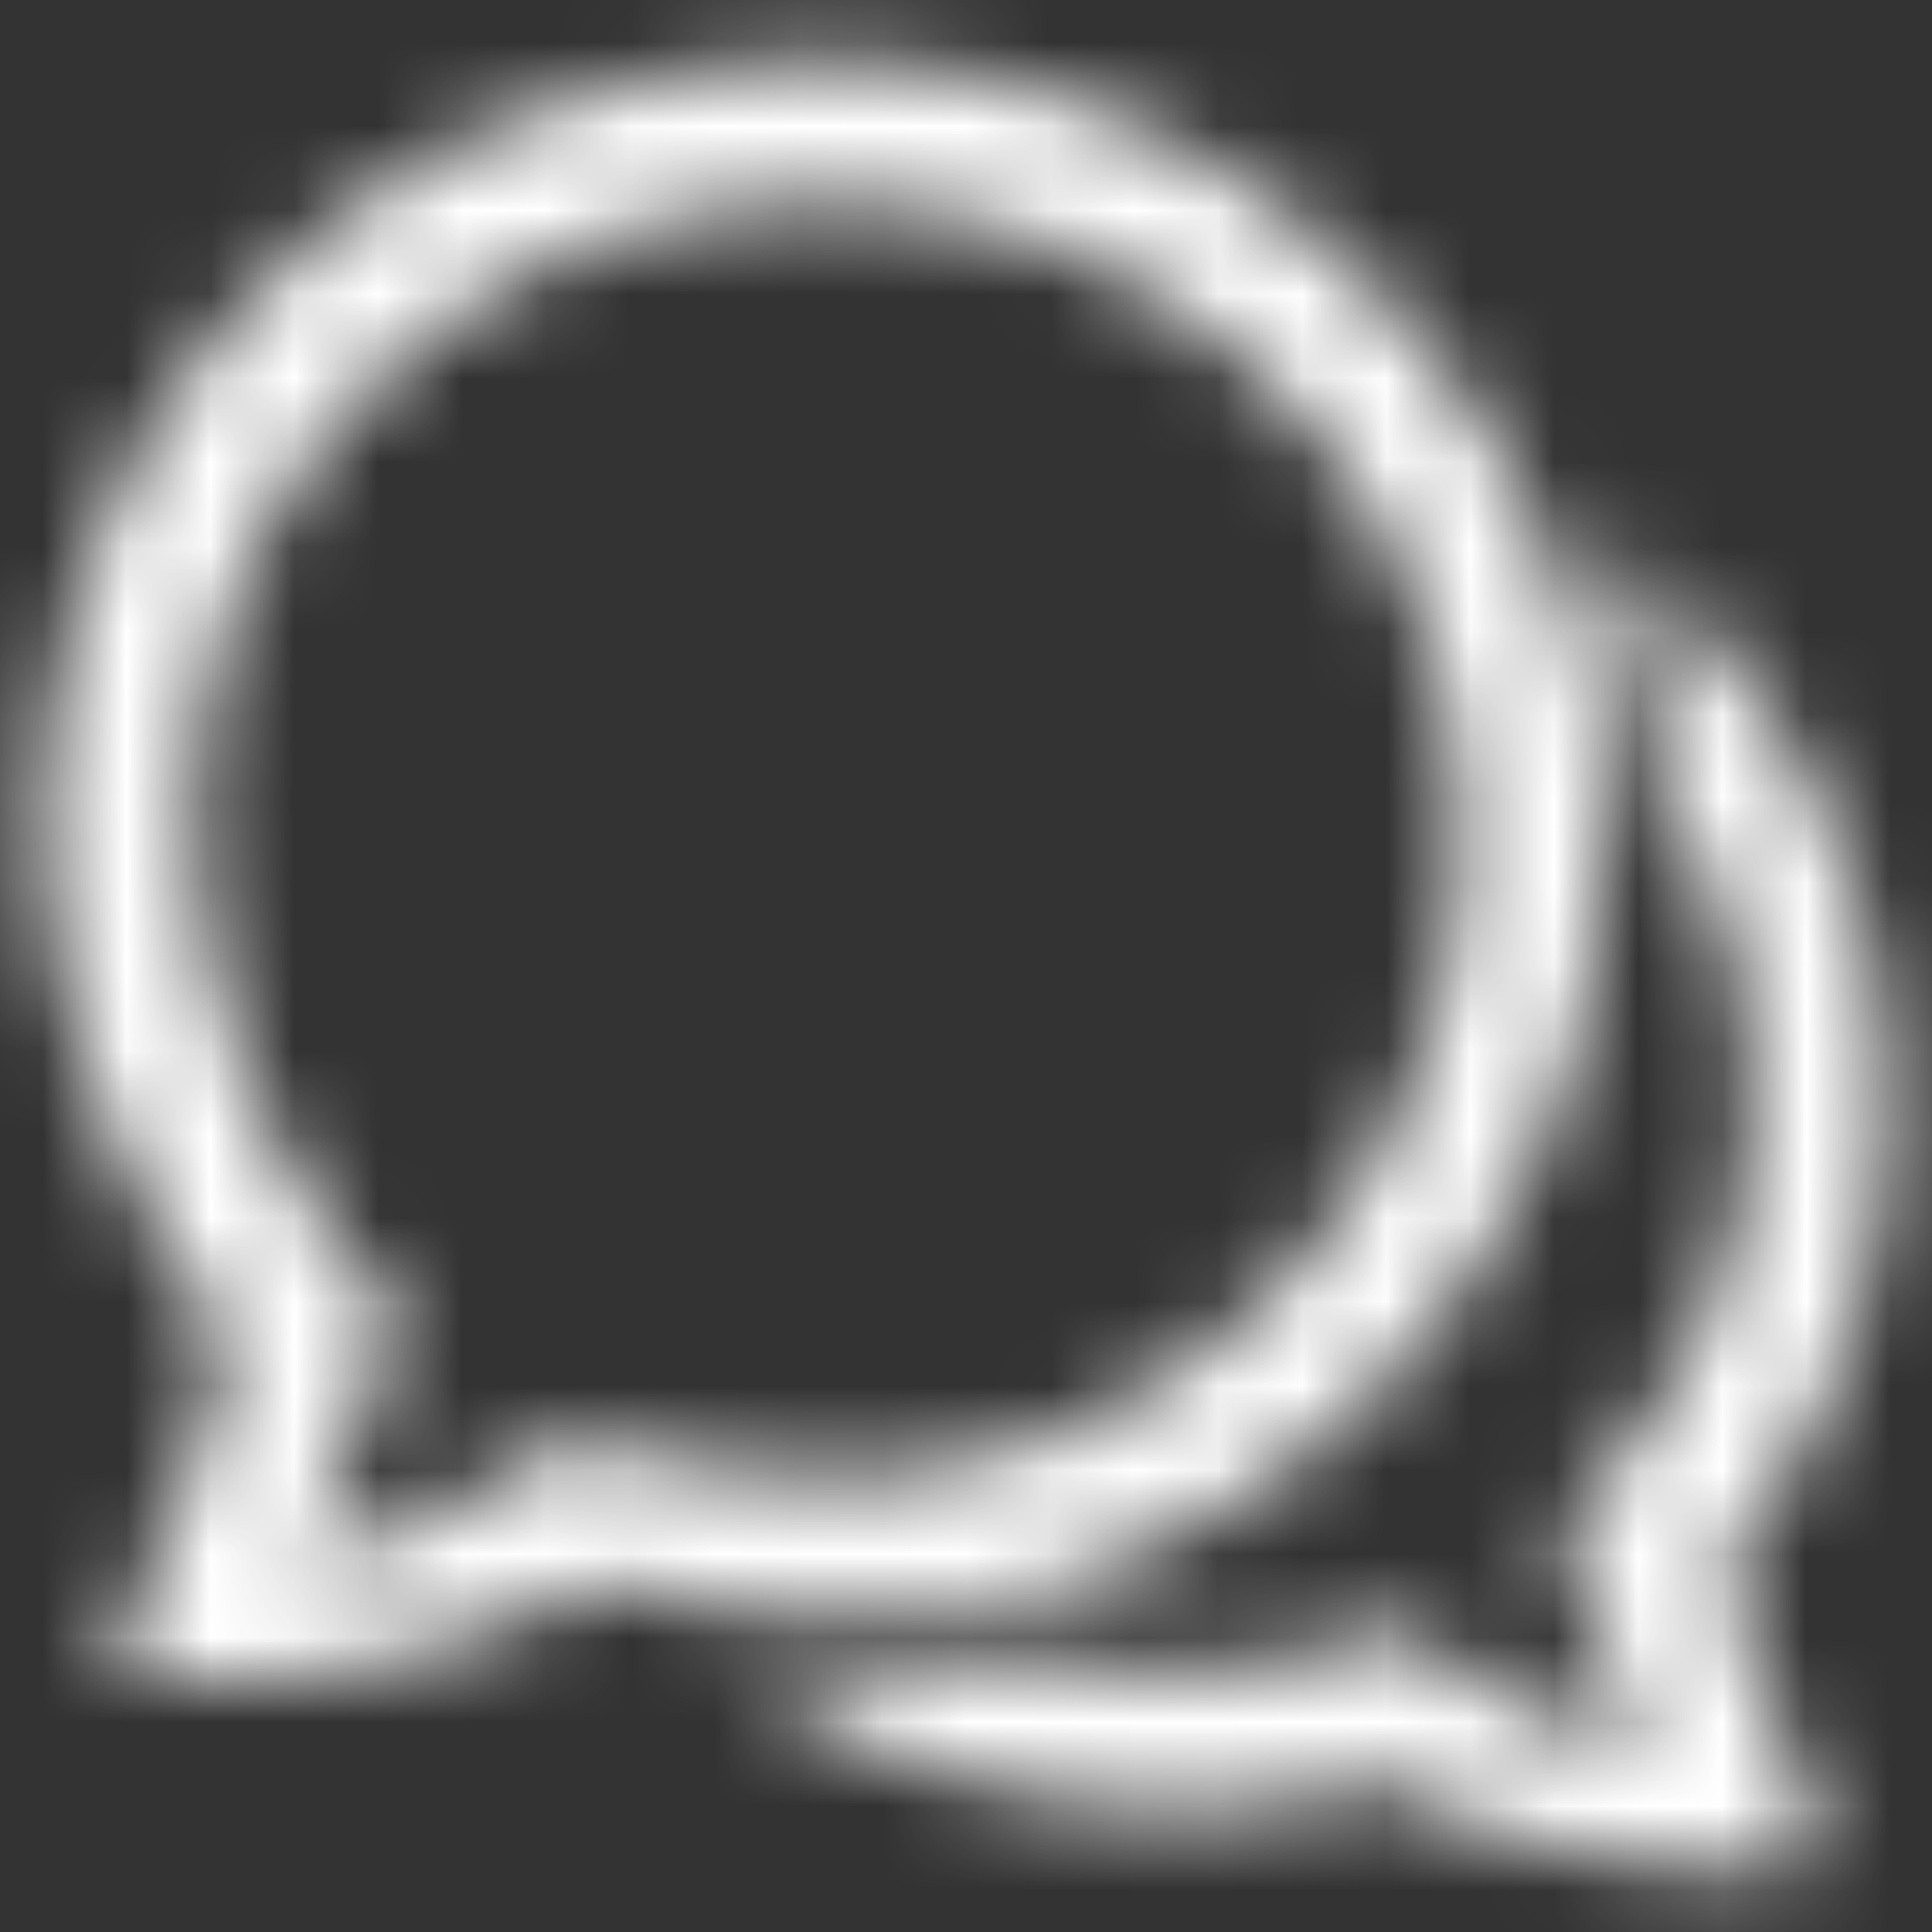 <svg width="23" height="23" xmlns="http://www.w3.org/2000/svg" xmlns:xlink="http://www.w3.org/1999/xlink">
  <rect width="100%" height="100%" fill="#333333" stroke="none"/>
  <defs>
    <path d="M11.816 2.744c-4.966 0-8.837 3.534-9.258 8.332-.252 3.03 1.347 5.807 2.105 6.817 0 .084.084.084 0 .252-.085.925-1.347 3.619-1.347 3.703 0 .168 2.945.505 5.639-.926.084 0 .084-.084.168-.084 0 0 .168 0 .336.084.758.168 1.515.337 2.357.337a9.23 9.23 0 0 0 9.257-9.258c0-5.05-4.124-9.257-9.257-9.257zm.504 16.832c-.167 0-1.683.084-3.366-.421h-.169c-.084 0-1.599 1.094-3.198 1.43.168-.251 1.095-2.608 1.095-2.777 0-.168 0-.252-.085-.336-1.178-1.178-2.272-3.367-2.272-5.892.084-4.04 3.367-7.153 7.49-7.153a7.543 7.543 0 0 1 7.574 7.575c.001 4.039-3.113 7.32-7.069 7.574zm10.268.925c2.778-3.366 2.441-8.415-.758-11.445-.252-.168-.42-.421-.673-.589.337.673.589 2.609.589 2.946.758 1.094 1.094 2.356 1.094 3.703 0 1.767-.757 3.534-2.104 4.88-.084.085-.084.169-.084.253.084.758.589 1.851 1.01 2.525-.926 0-2.02-.674-2.778-1.263-.084-.084-.252-.084-.337-.084-.504.252-2.609.758-4.46.252-.168.085-1.514.421-2.945.337 1.01 1.01 4.544 2.104 7.237 1.178 2.525 1.346 5.303 1.094 5.303.925.168-.083-1.346-3.28-1.094-3.618z" id="a"/>
  </defs>
  <g transform="translate(-2 -2)" fill="none" fill-rule="evenodd">
    <mask id="b" fill="#fff">
      <use xlink:href="#a"/>
    </mask>
    <g mask="url(#b)" fill="#FFF">
      <path d="M0 0h27v27H0z"/>
    </g>
  </g>
</svg>